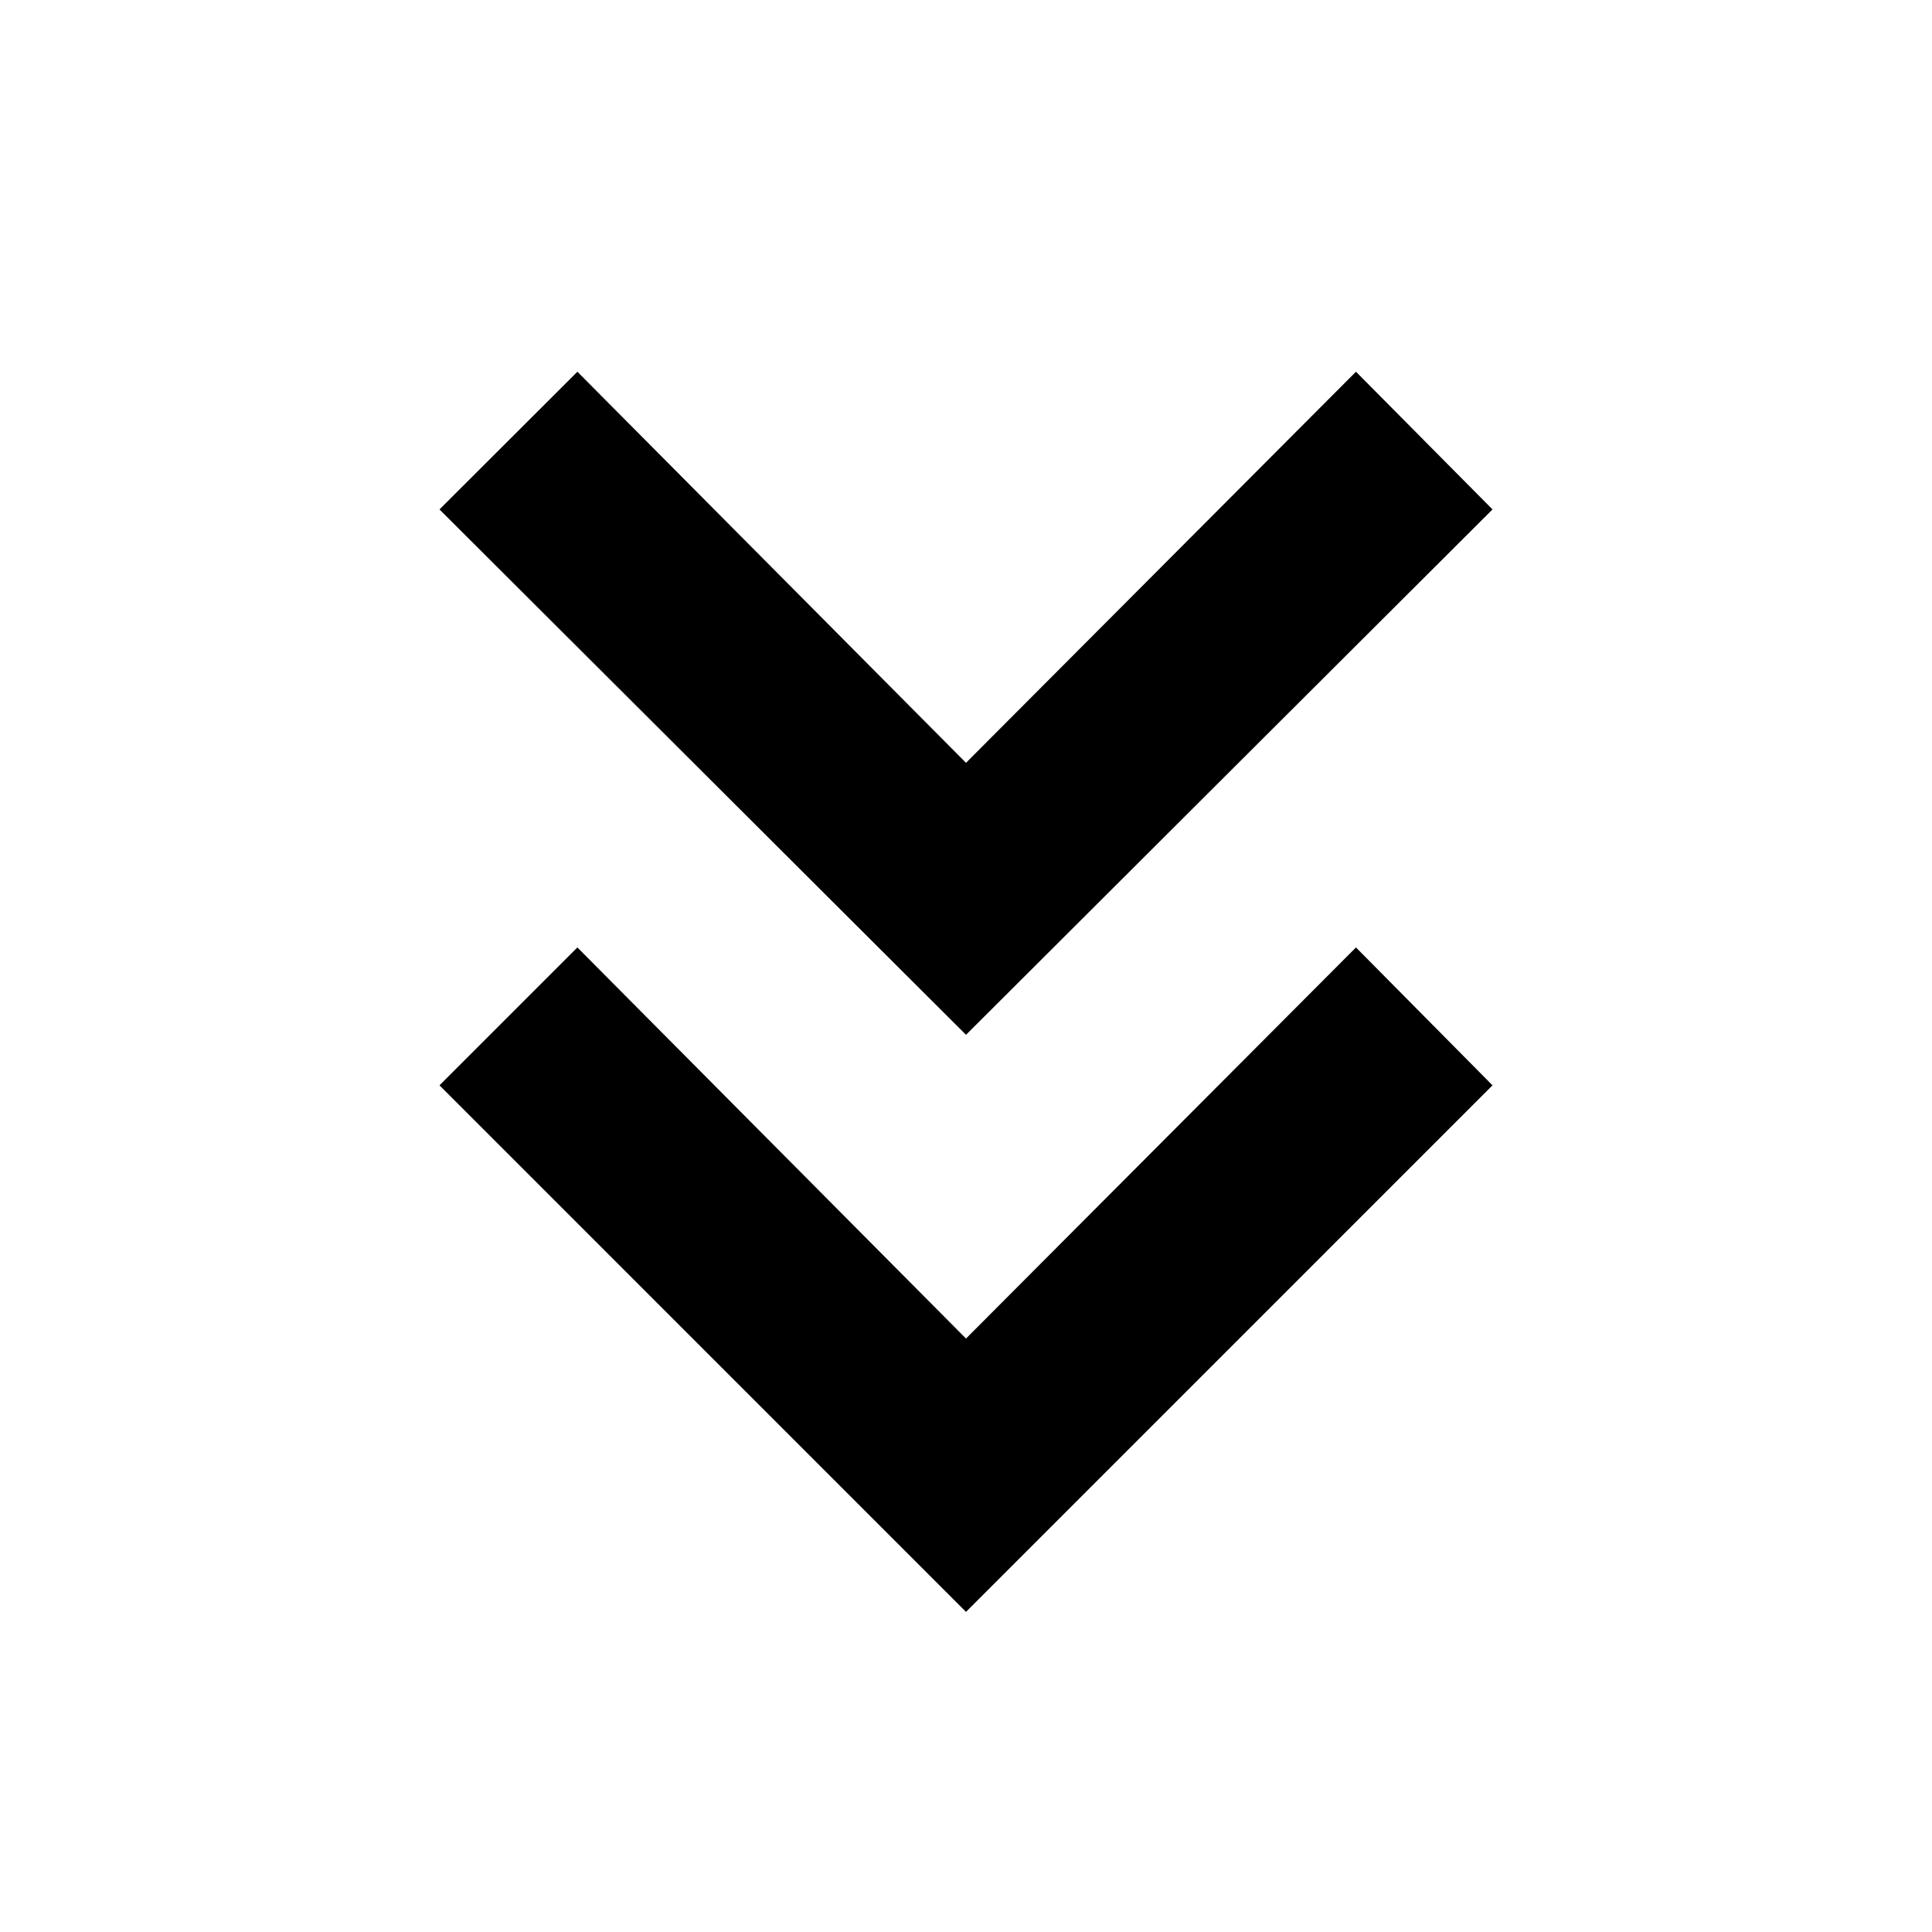 <svg xmlns="http://www.w3.org/2000/svg" height="40" viewBox="0 -960 960 960" width="40"><path d="M480-159.07 218.38-420.7l68.52-68.52L480-294.88l193.77-194.34 67.85 68.52L480-159.07Zm0-286.74L218.38-706.87l68.52-68.42L480-580.96l193.77-194.33 67.85 68.42L480-445.81Z"/></svg>